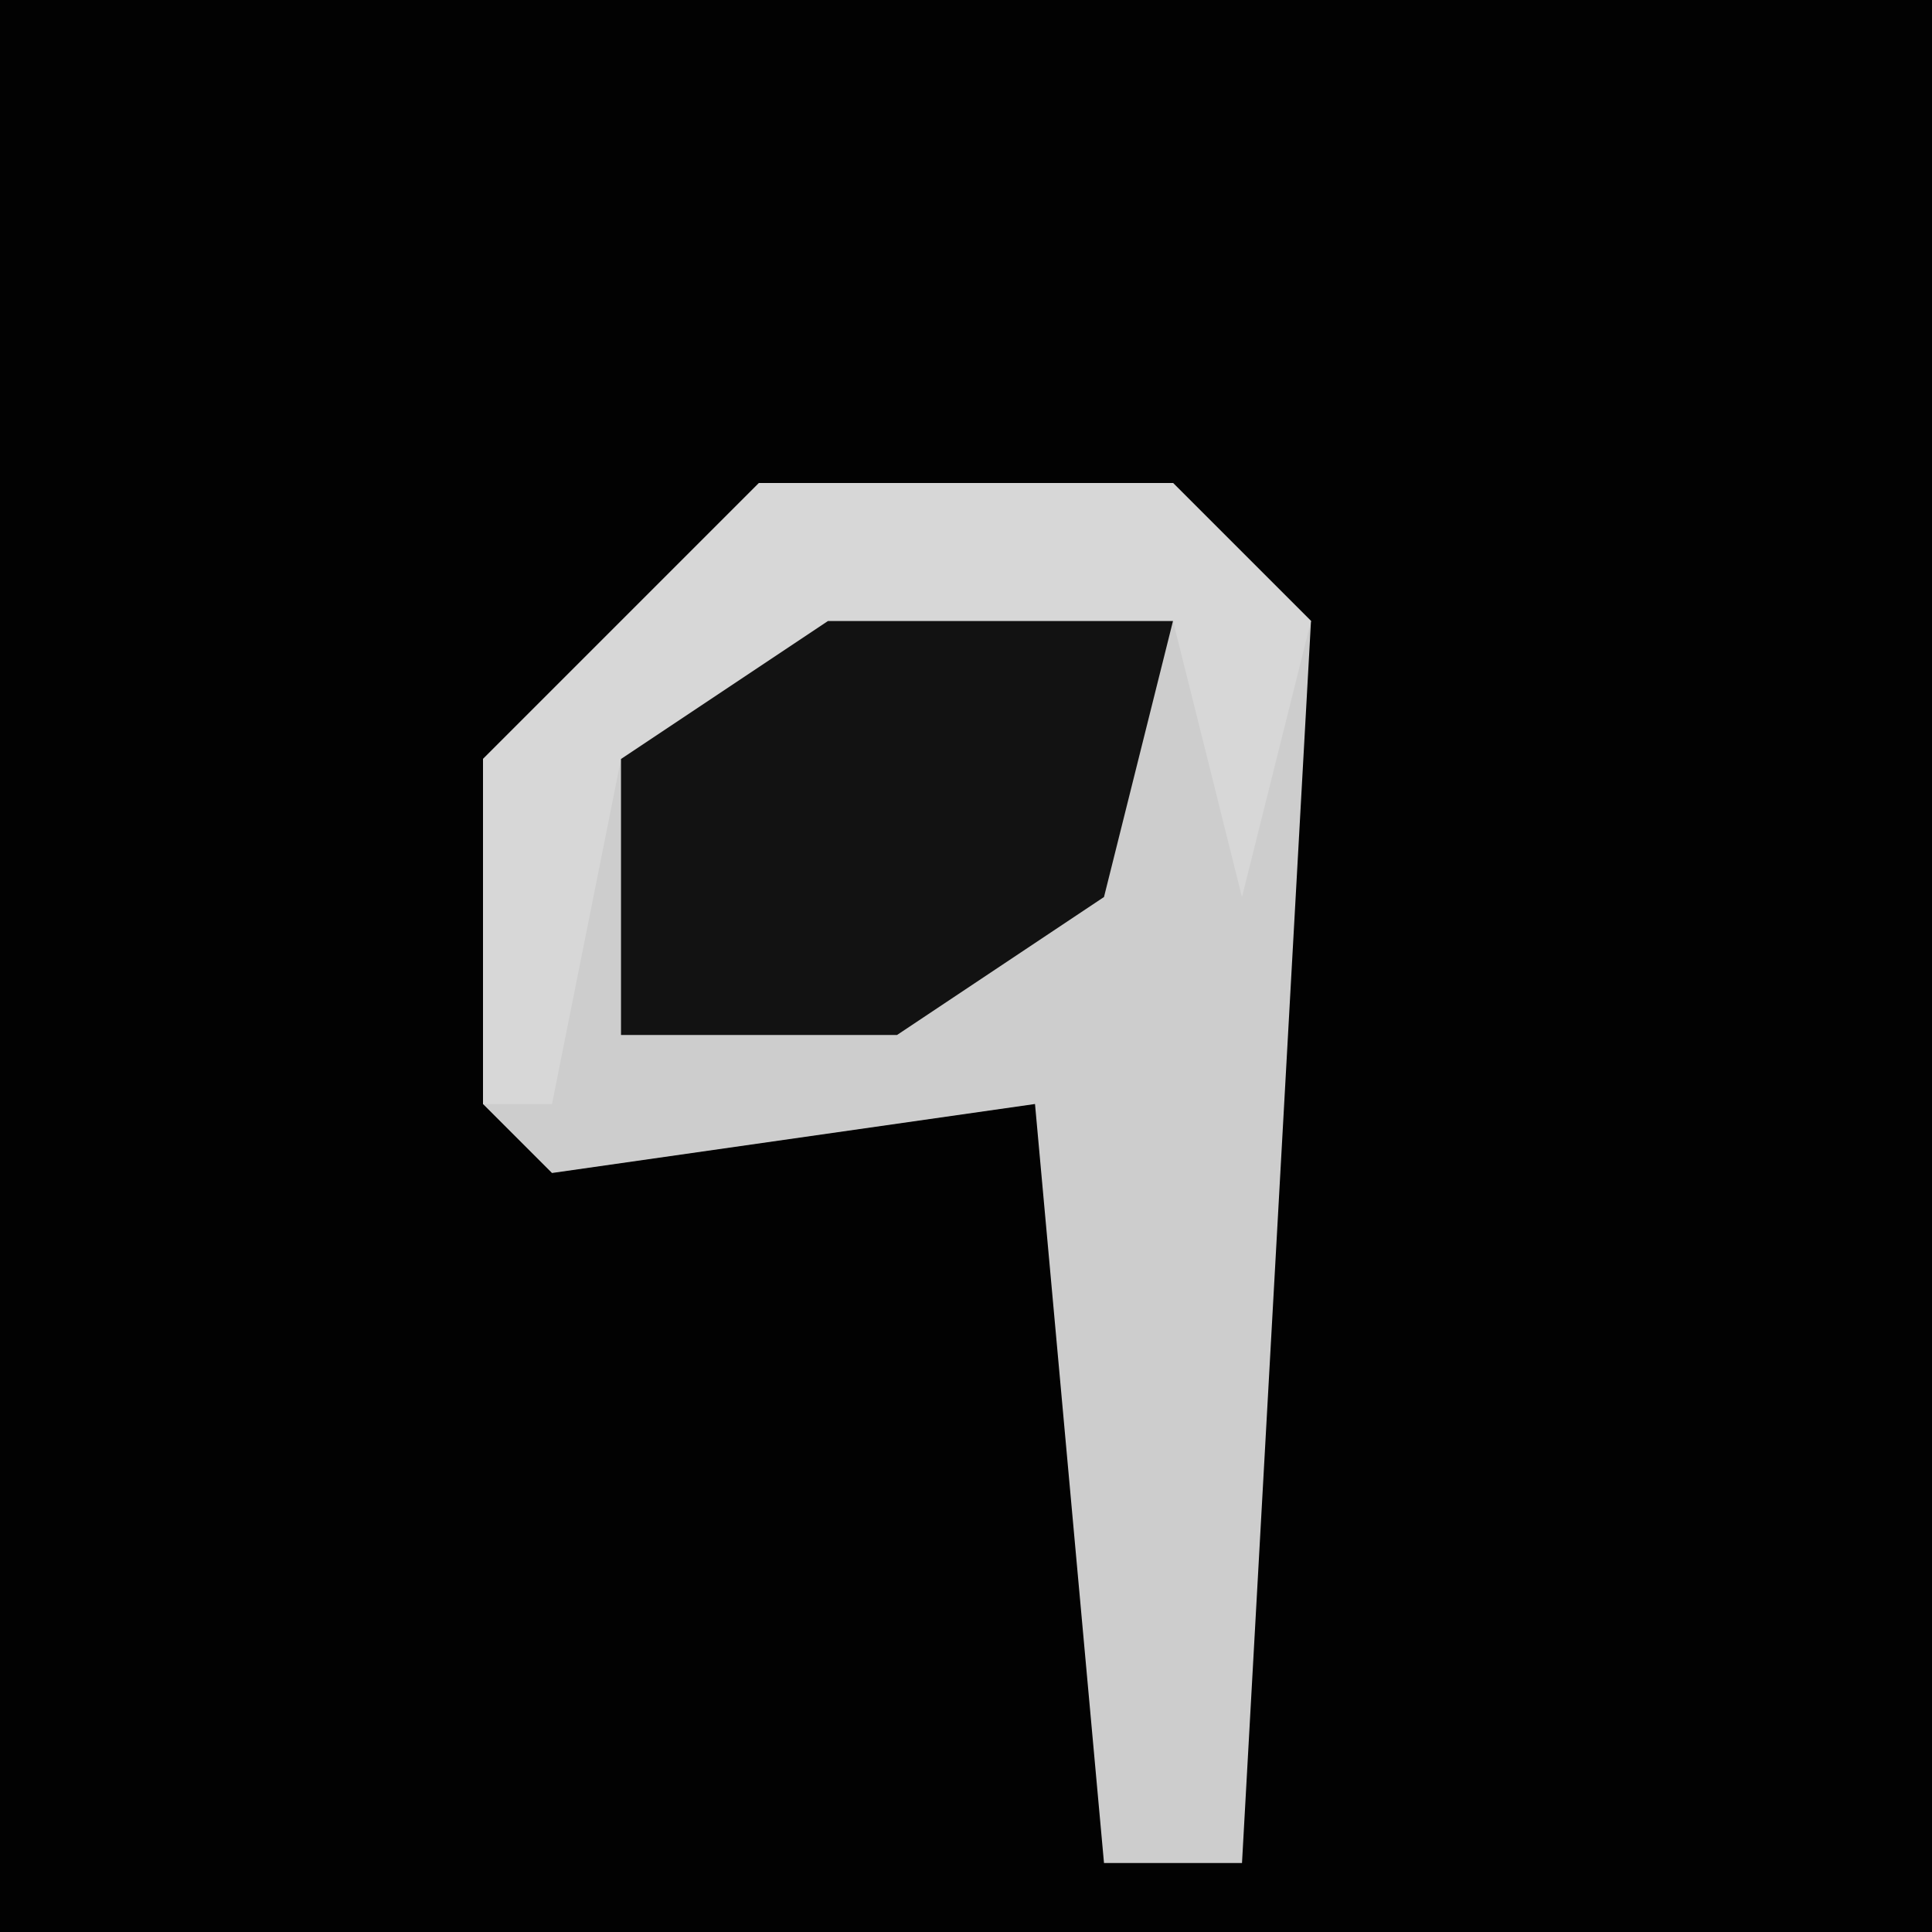 <?xml version="1.0" encoding="UTF-8"?>
<svg version="1.1" xmlns="http://www.w3.org/2000/svg" width="28" height="28">
<path d="M0,0 L28,0 L28,28 L0,28 Z " fill="#020202" transform="translate(0,0)"/>
<path d="M0,0 L6,0 L8,2 L7,20 L5,20 L4,9 L-3,10 L-4,9 L-4,4 Z " fill="#CDCDCD" transform="translate(11,7)"/>
<path d="M0,0 L6,0 L8,2 L7,6 L6,2 L-2,4 L-3,9 L-4,9 L-4,4 Z " fill="#D7D7D7" transform="translate(11,7)"/>
<path d="M0,0 L5,0 L4,4 L1,6 L-3,6 L-3,2 Z " fill="#121212" transform="translate(12,9)"/>
</svg>

